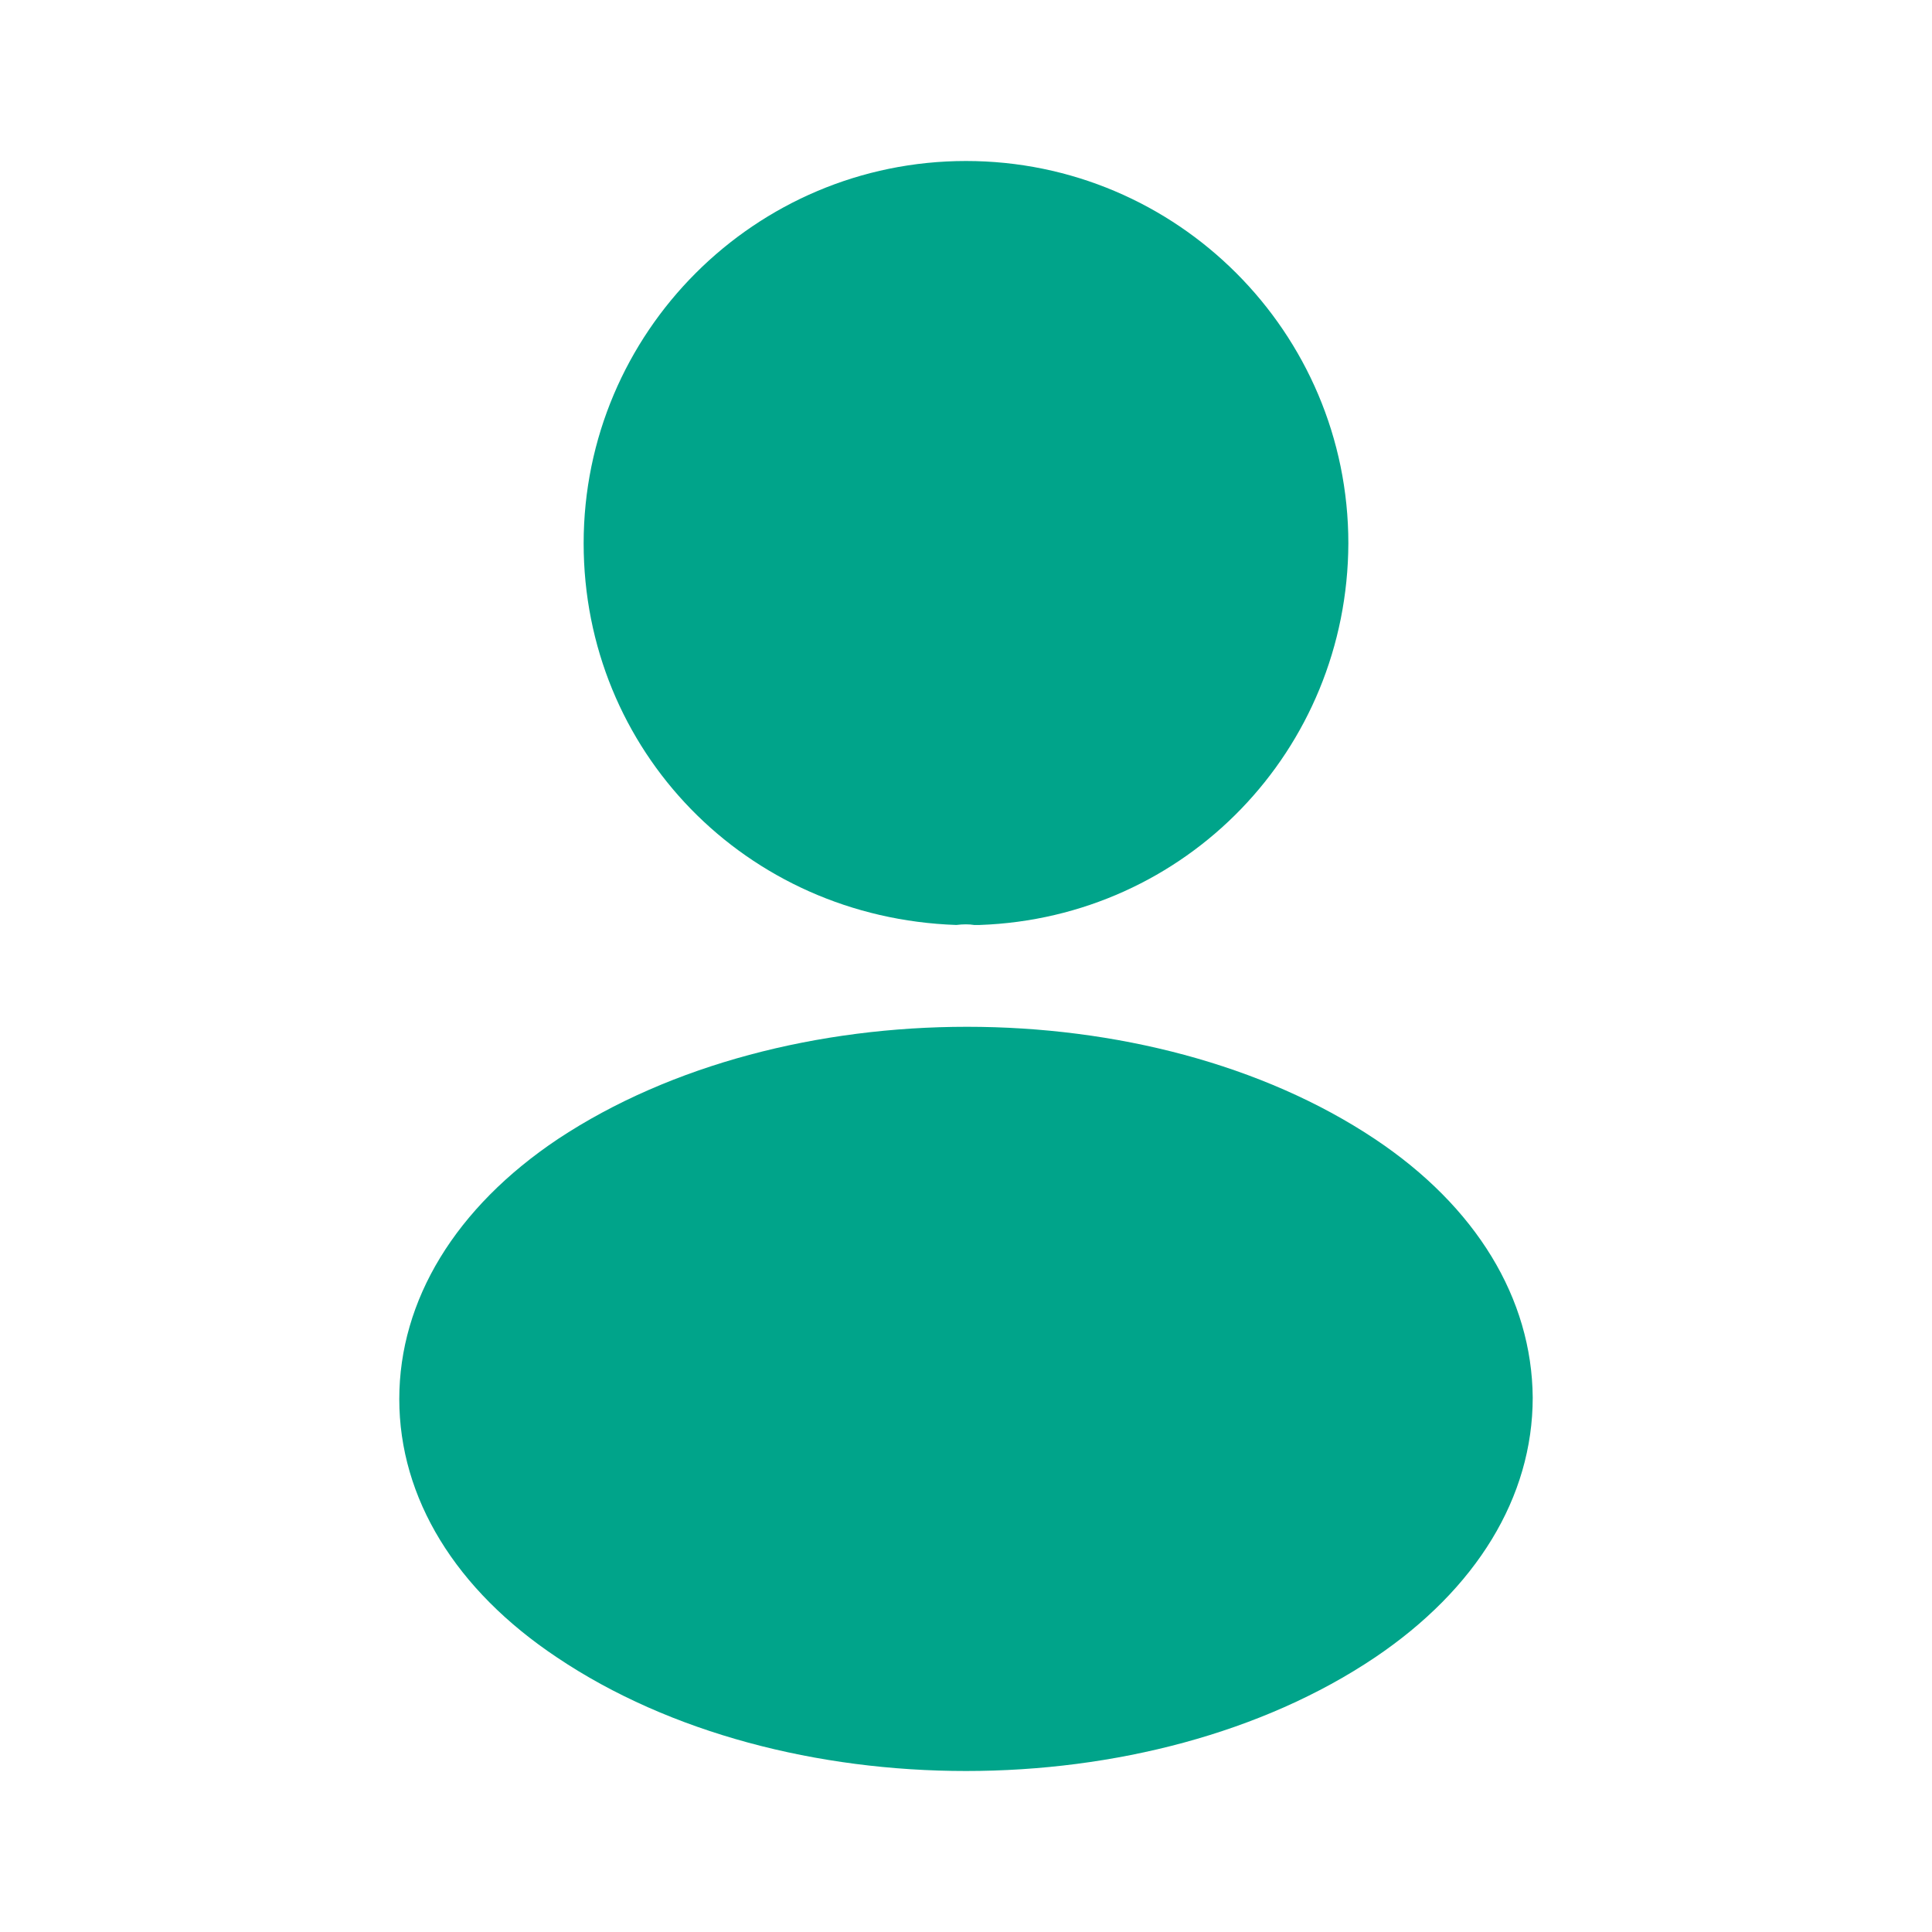 <svg width="21" height="21" viewBox="0 0 21 21" fill="none" xmlns="http://www.w3.org/2000/svg">
<path d="M10.5 1.75C8.207 1.75 6.344 3.614 6.344 5.906C6.344 8.155 8.102 9.975 10.395 10.054C10.465 10.045 10.535 10.045 10.588 10.054C10.605 10.054 10.614 10.054 10.631 10.054C10.64 10.054 10.64 10.054 10.649 10.054C12.889 9.975 14.648 8.155 14.656 5.906C14.656 3.614 12.793 1.75 10.5 1.75Z" fill="#00A48A"/>
<path d="M14.945 12.381C12.504 10.754 8.522 10.754 6.064 12.381C4.952 13.125 4.34 14.131 4.34 15.207C4.34 16.284 4.952 17.281 6.055 18.016C7.28 18.839 8.89 19.25 10.5 19.25C12.11 19.25 13.72 18.839 14.945 18.016C16.047 17.273 16.66 16.275 16.66 15.19C16.651 14.114 16.047 13.116 14.945 12.381Z" fill="#00A48A"/>
</svg>
